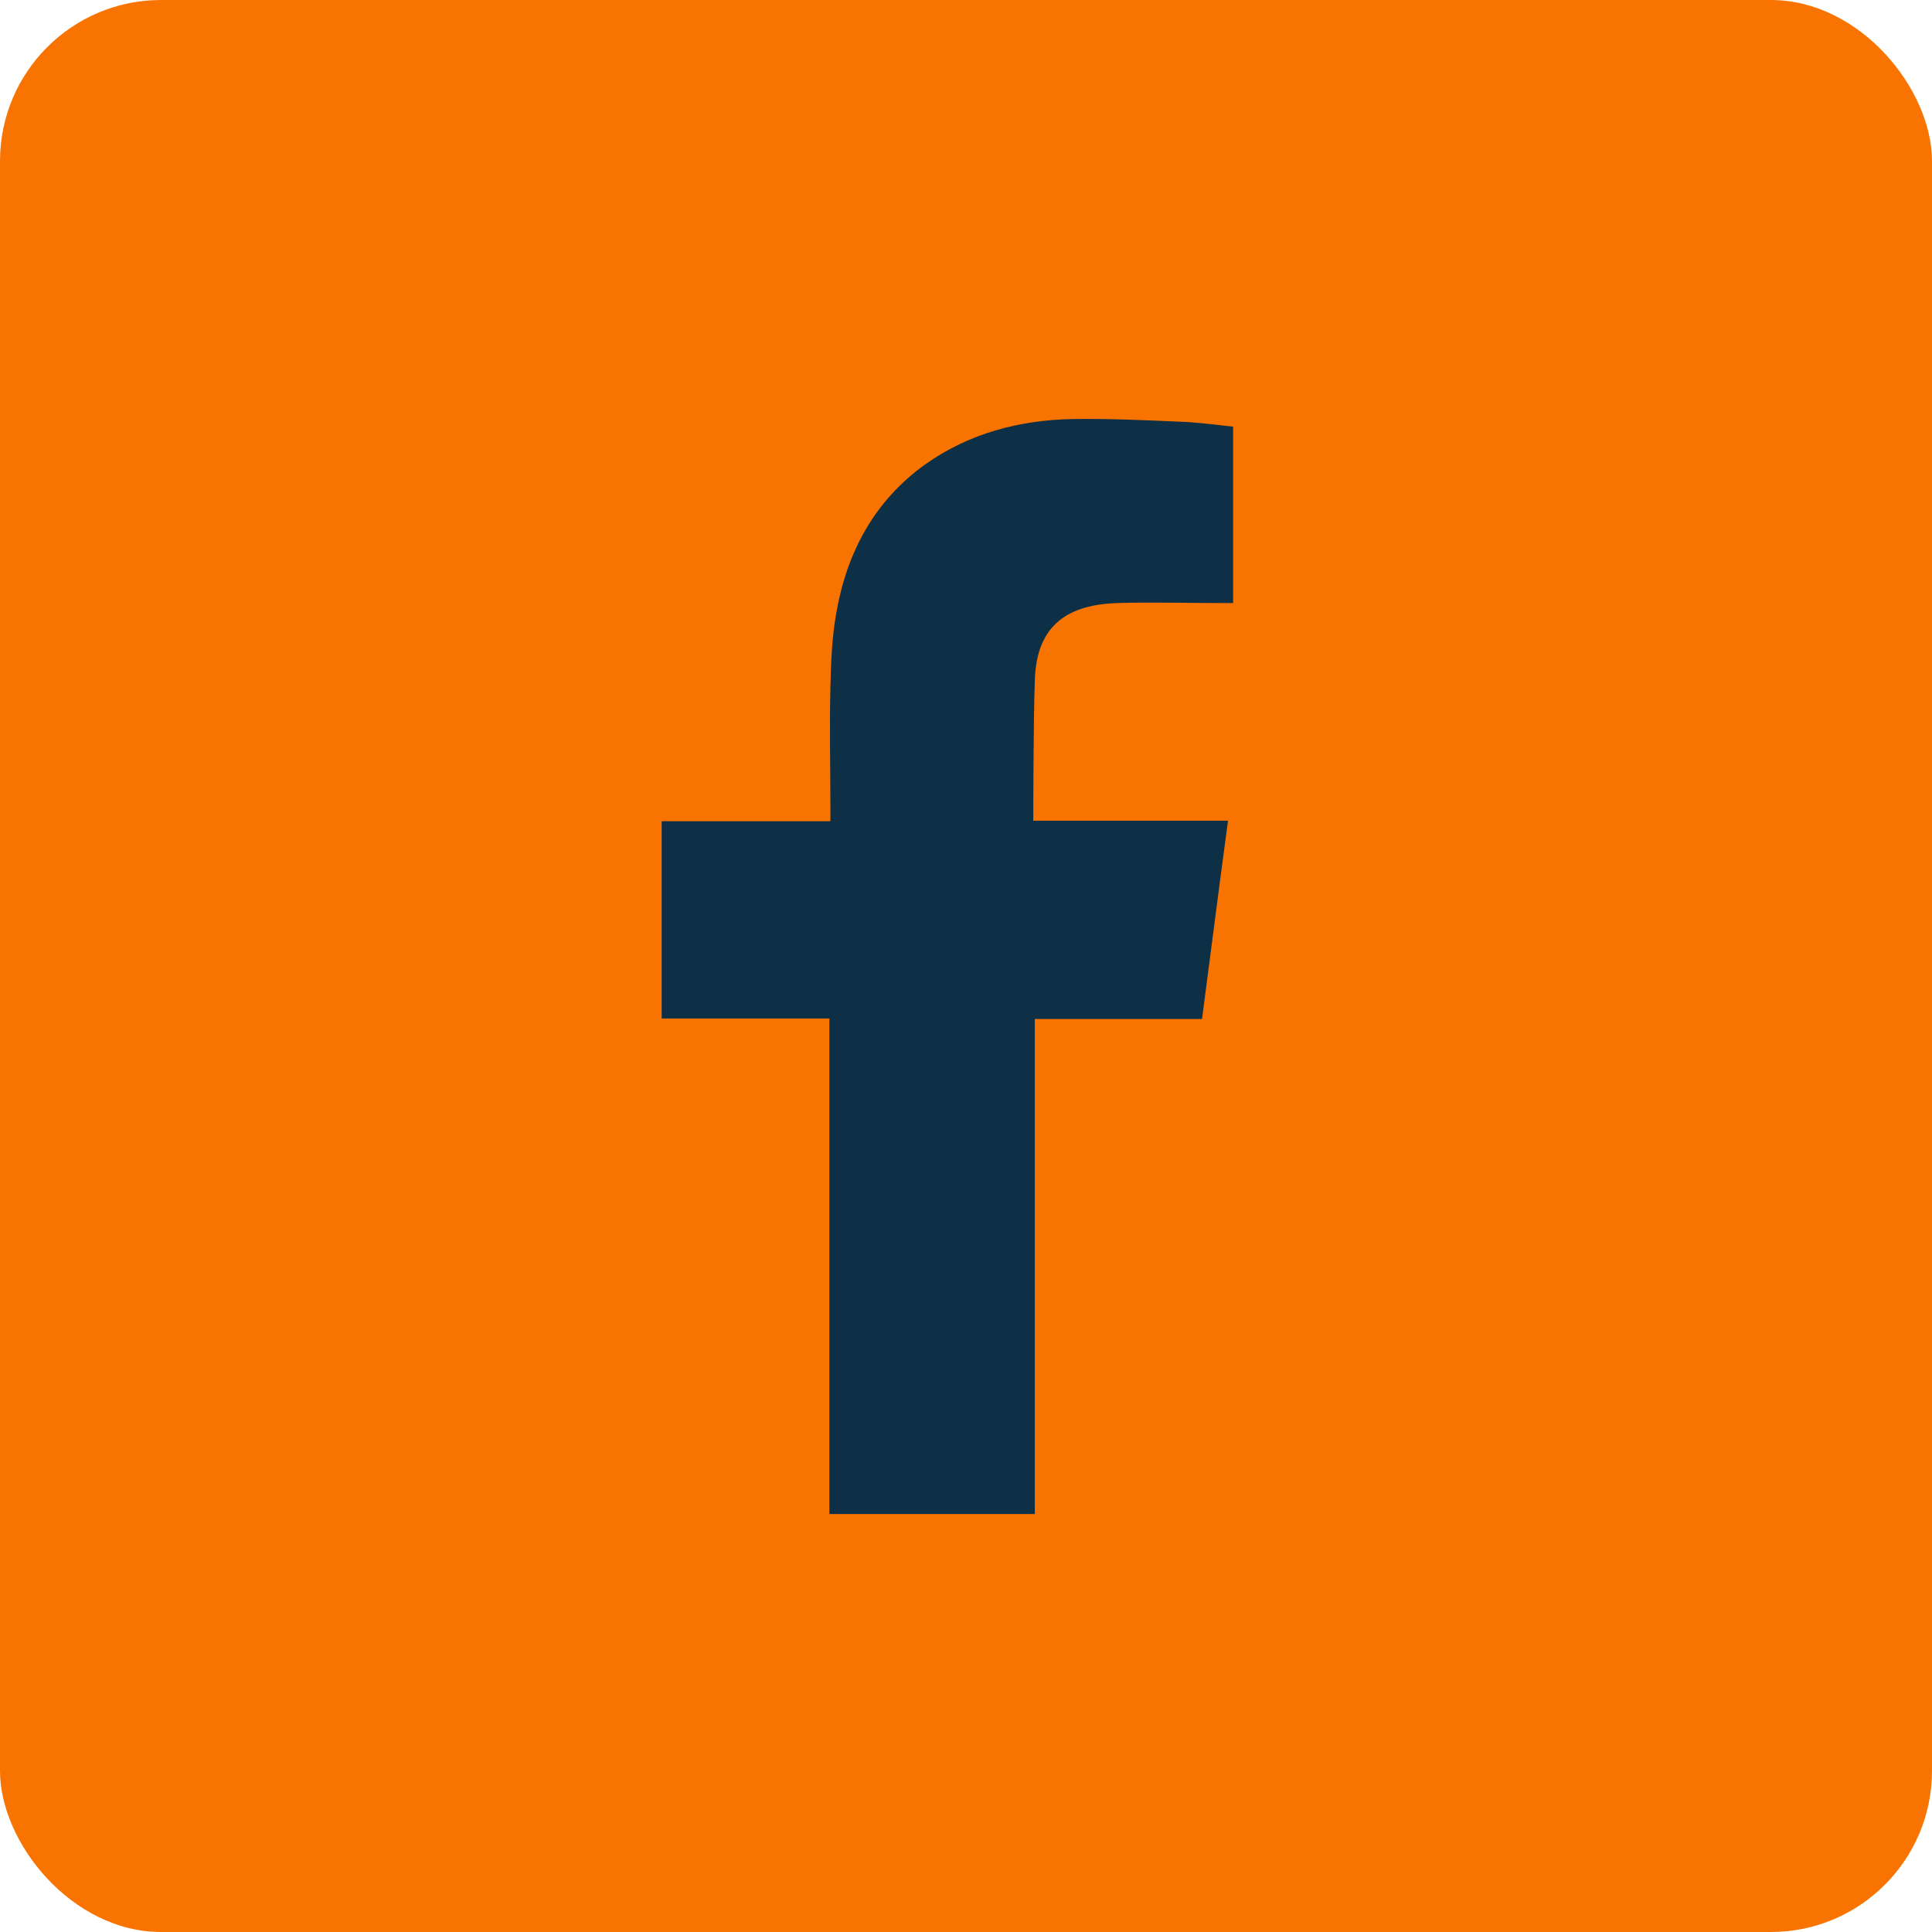 <?xml version="1.0" encoding="UTF-8"?>
<svg id="Capa_1" data-name="Capa 1" xmlns="http://www.w3.org/2000/svg" viewBox="0 0 37.9 37.9">
  <defs>
    <style>
      .cls-1 {
        fill: #f97300;
      }

      .cls-1, .cls-2 {
        stroke-width: 0px;
      }

      .cls-2 {
        fill: #0e3047;
        fill-rule: evenodd;
      }
    </style>
  </defs>
  <rect class="cls-1" width="37.9" height="37.9" rx="3.16" ry="3.16"/>
  <path class="cls-2" d="M21.92,11.83c.67-.02,1.33,0,2,0h.27v-3.46c-.36-.04-.73-.09-1.1-.1-.68-.03-1.37-.06-2.05-.05-1.04.02-2.03.28-2.89.89-.99.71-1.53,1.71-1.74,2.89-.09.49-.11.99-.12,1.49-.02.78,0,1.55,0,2.33v.29h-3.31v3.87h3.29v9.72h4.03v-9.71h3.28c.17-1.29.33-2.56.51-3.89-.26,0-.5,0-.74,0-.93,0-3.08,0-3.08,0,0,0,0-1.92.03-2.75.03-1.14.71-1.49,1.62-1.52Z"/>
</svg>